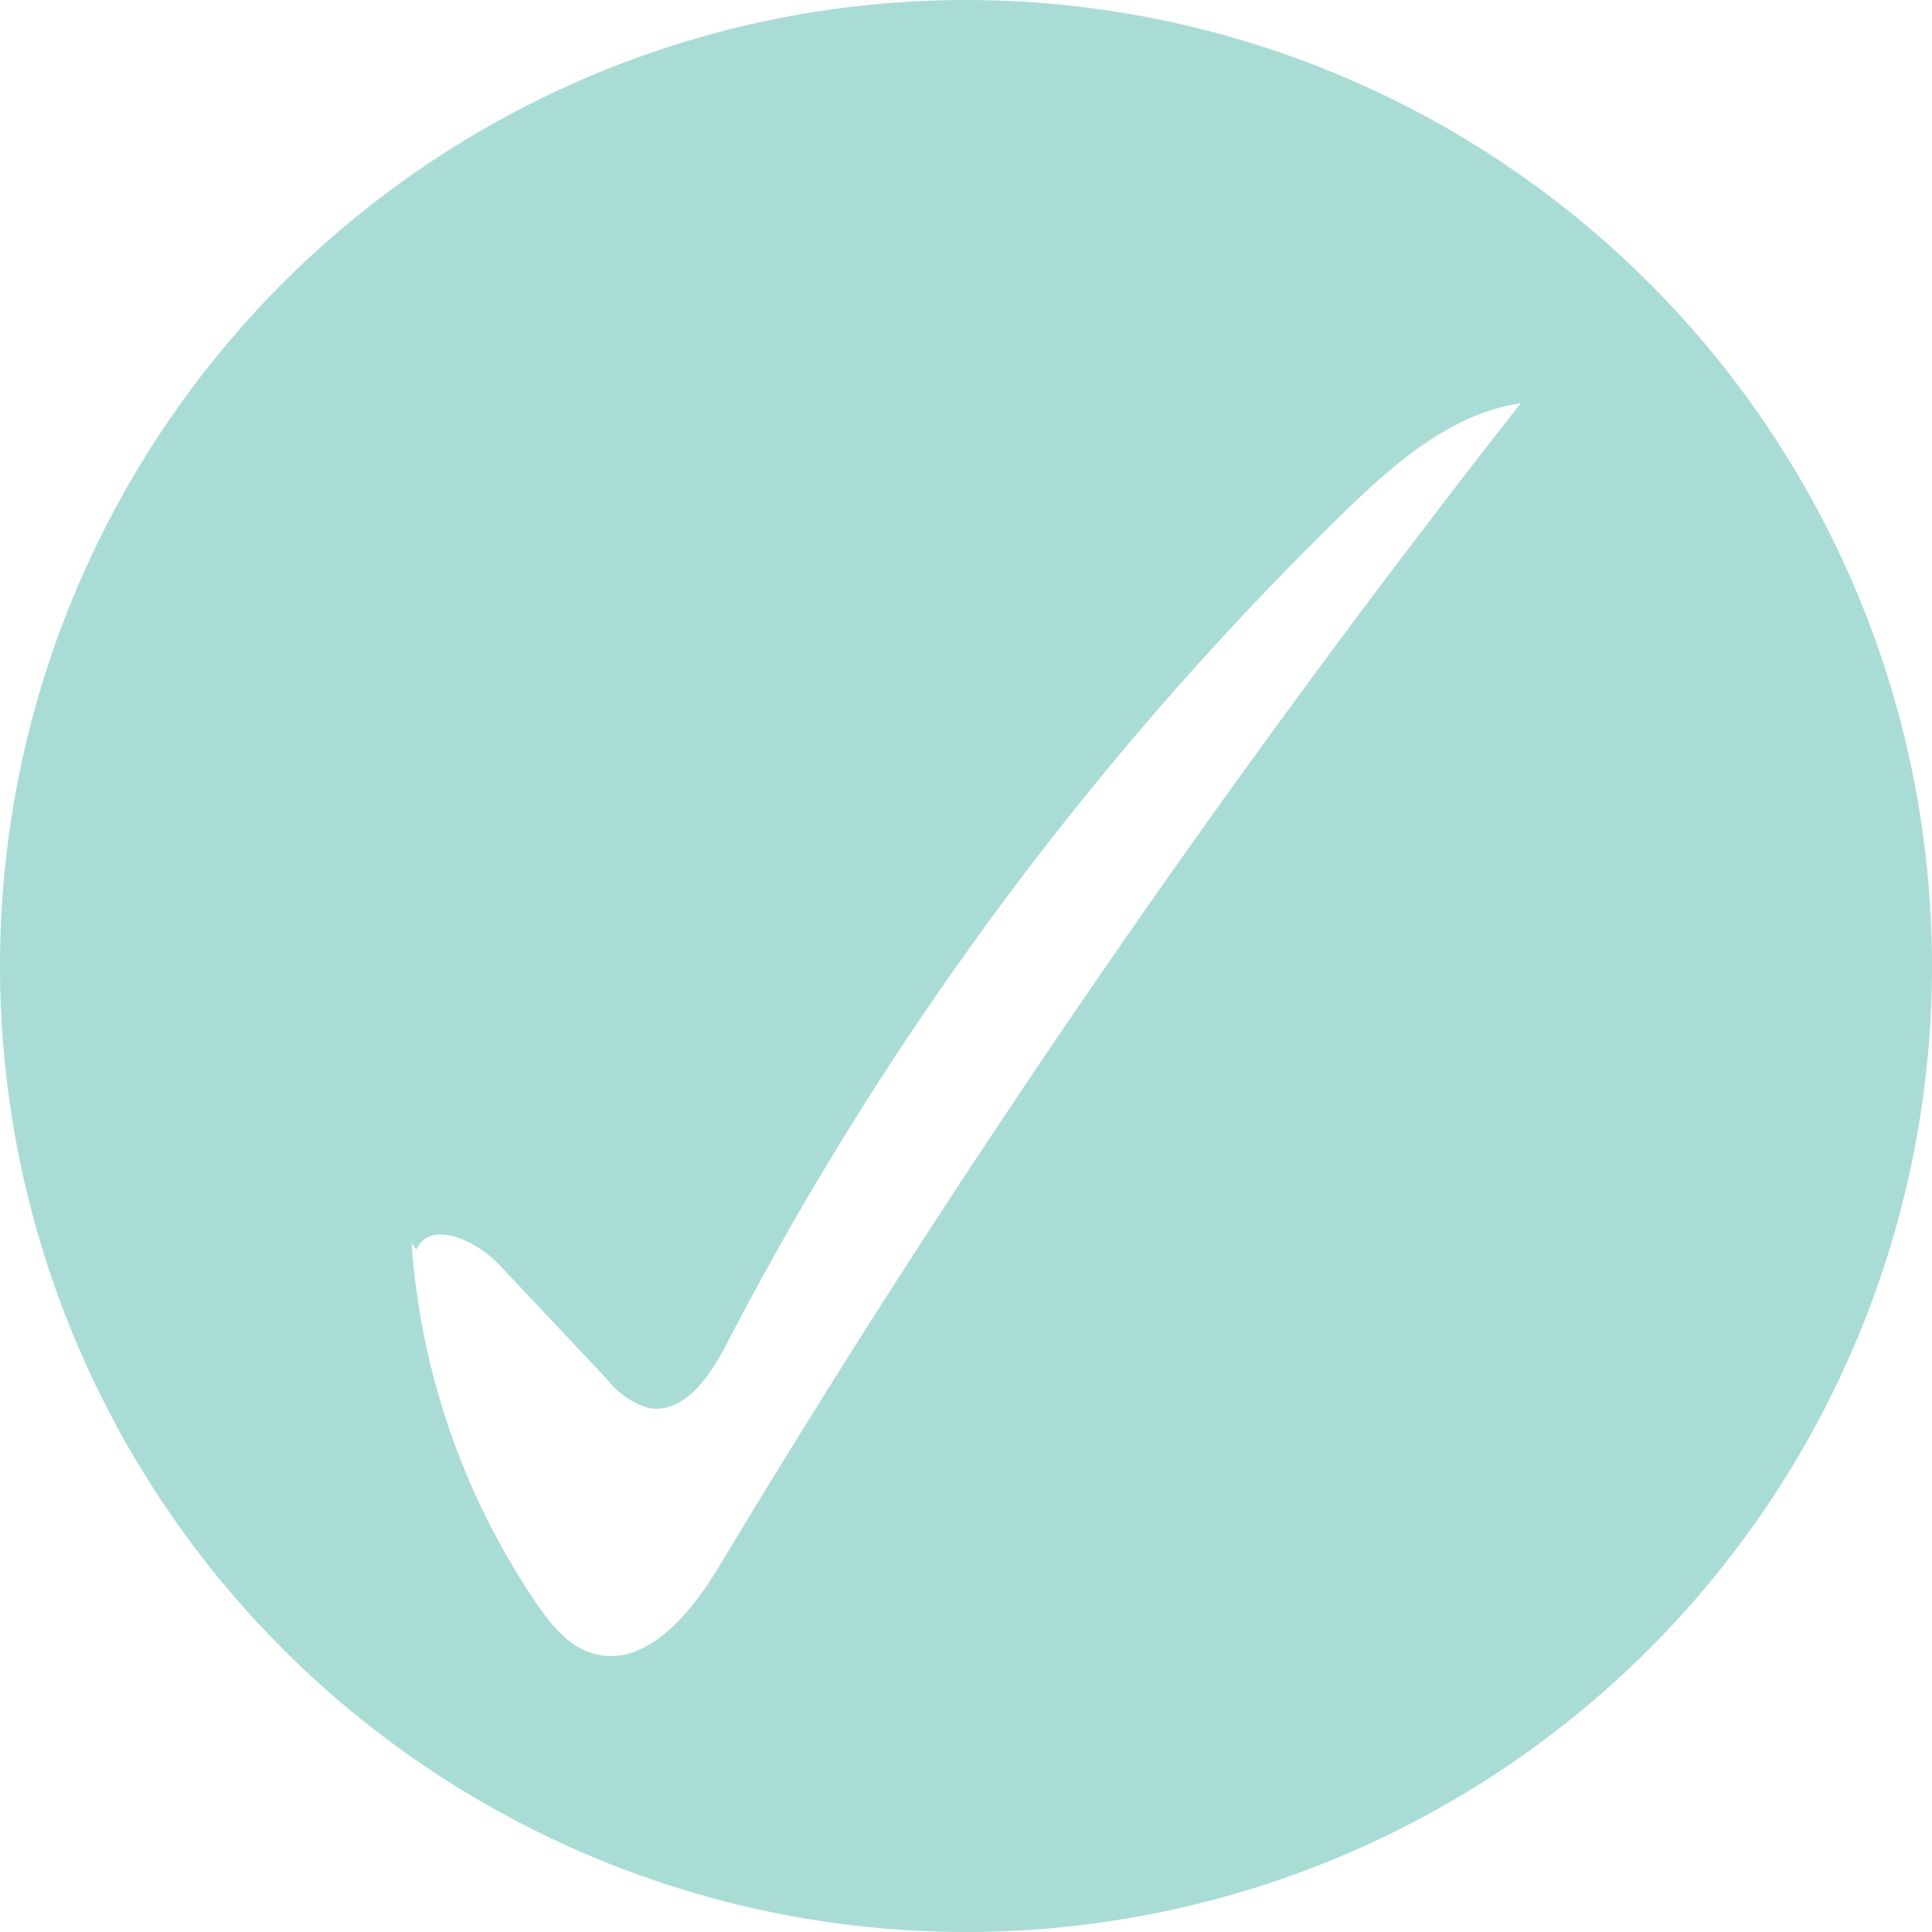 <svg xmlns="http://www.w3.org/2000/svg" viewBox="0 0 181.38 181.38"><defs><style>.cls-1{fill:#56bbaf;opacity:0.5;}</style></defs><title>simple</title><g id="Layer_2" data-name="Layer 2"><path class="cls-1" d="M90.69,0a90.69,90.69,0,1,0,90.69,90.69A90.69,90.69,0,0,0,90.69,0ZM67.5,147.08c-2.7,4.5-7.05,9.71-12,8.1-2.25-.73-3.82-2.72-5.15-4.67a68.72,68.72,0,0,1-11.71-33.79l.45.59c1.3-2.87,5.64-.84,7.8,1.45L57,129.5a7.8,7.8,0,0,0,3.83,2.67c3.3.66,5.77-2.86,7.31-5.85a305.86,305.86,0,0,1,57.93-78.12c4.77-4.65,10.12-9.36,16.71-10.35A1064.42,1064.42,0,0,0,67.5,147.08Z"/></g></svg>
